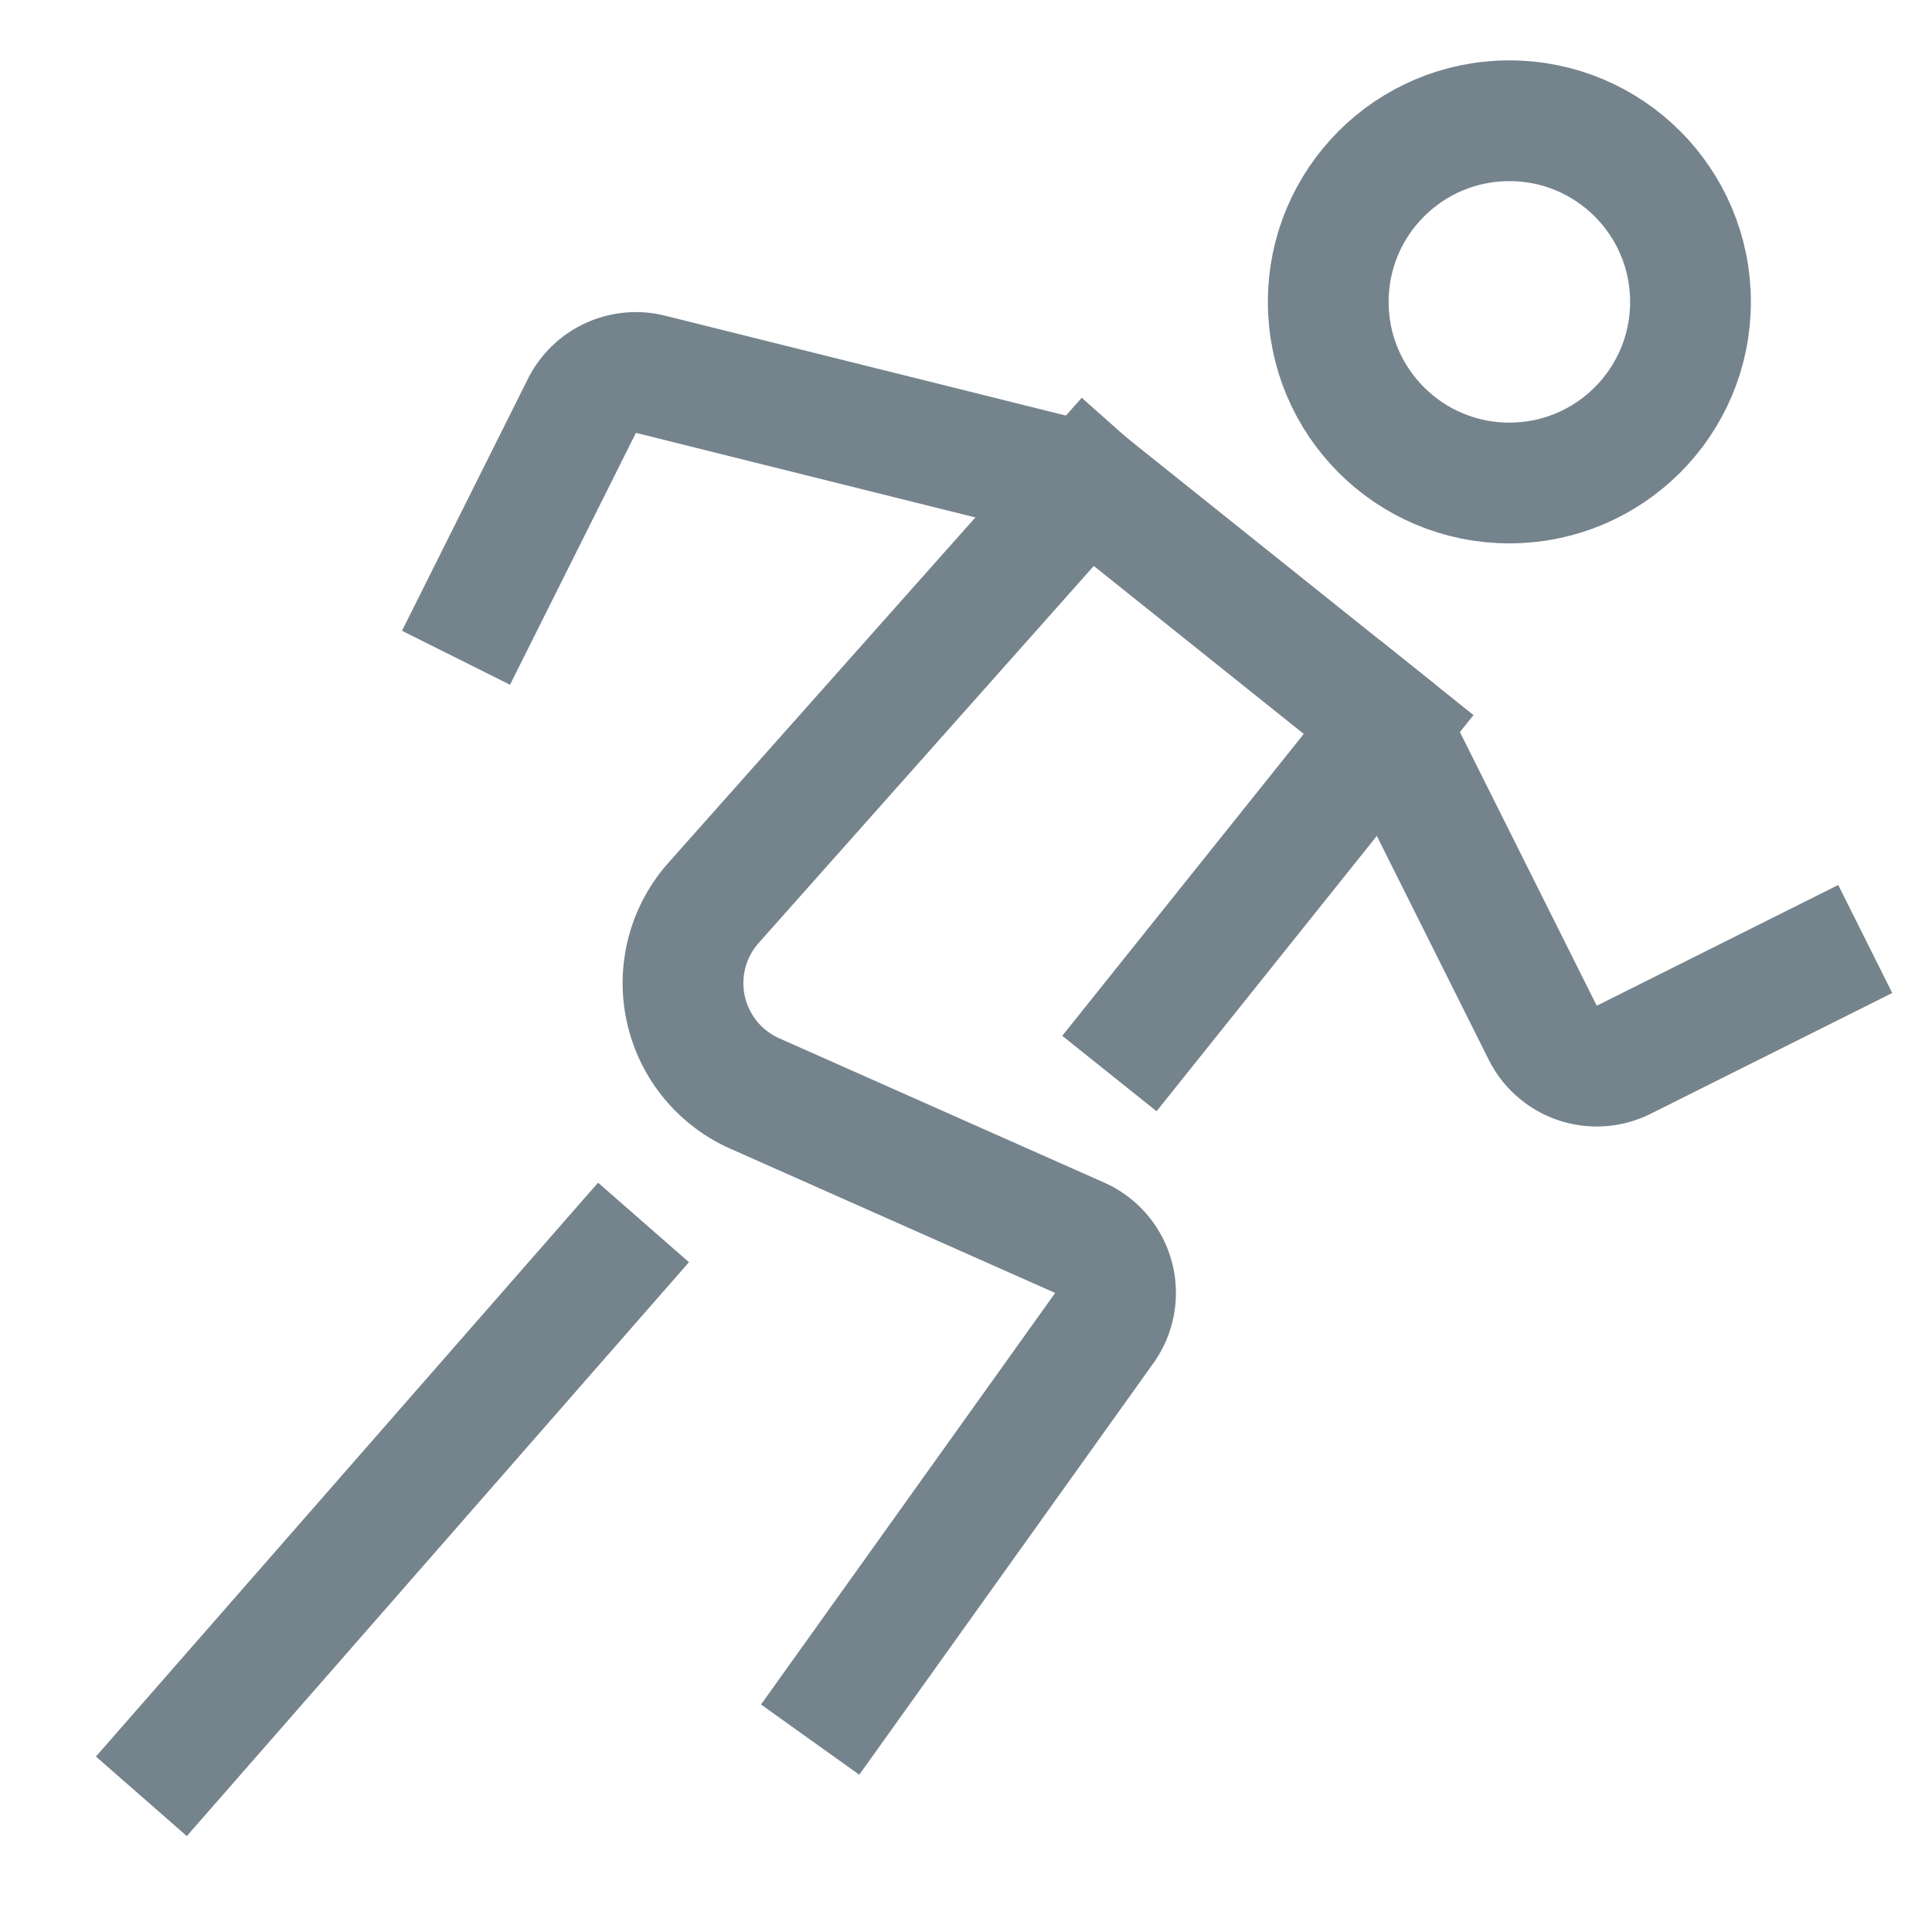 <svg xmlns="http://www.w3.org/2000/svg" viewBox="0 0 32 32" width="32" height="32"><title>user run</title><g class="nc-icon-wrapper" stroke-linecap="square" stroke-linejoin="miter" stroke-width="2" fill="#75838d" stroke="#75838d"><circle cx="25" cy="5" r="3" fill="none" stroke="#75838d" stroke-miterlimit="10"/> <path data-cap="butt" d="M18,8l-6.182,6.955a2,2,0,0,0,.682,3.156L17.88,20.5a1,1,0,0,1,.408,1.5L14,28" fill="none" stroke="#75838d" stroke-miterlimit="10" stroke-linecap="butt"/> <path d="M8,10,9.641,6.717A1,1,0,0,1,10.778,6.2L18,8l5,4,2.553,5.106a1,1,0,0,0,1.341.447L30,16" fill="none" stroke="#75838d" stroke-miterlimit="10"/> <line data-cap="butt" x1="23" y1="12" x2="19" y2="17" fill="none" stroke="#75838d" stroke-miterlimit="10" stroke-linecap="butt"/> <line x1="10" y1="21" x2="3" y2="29" fill="none" stroke="#75838d" stroke-miterlimit="10"/></g></svg>